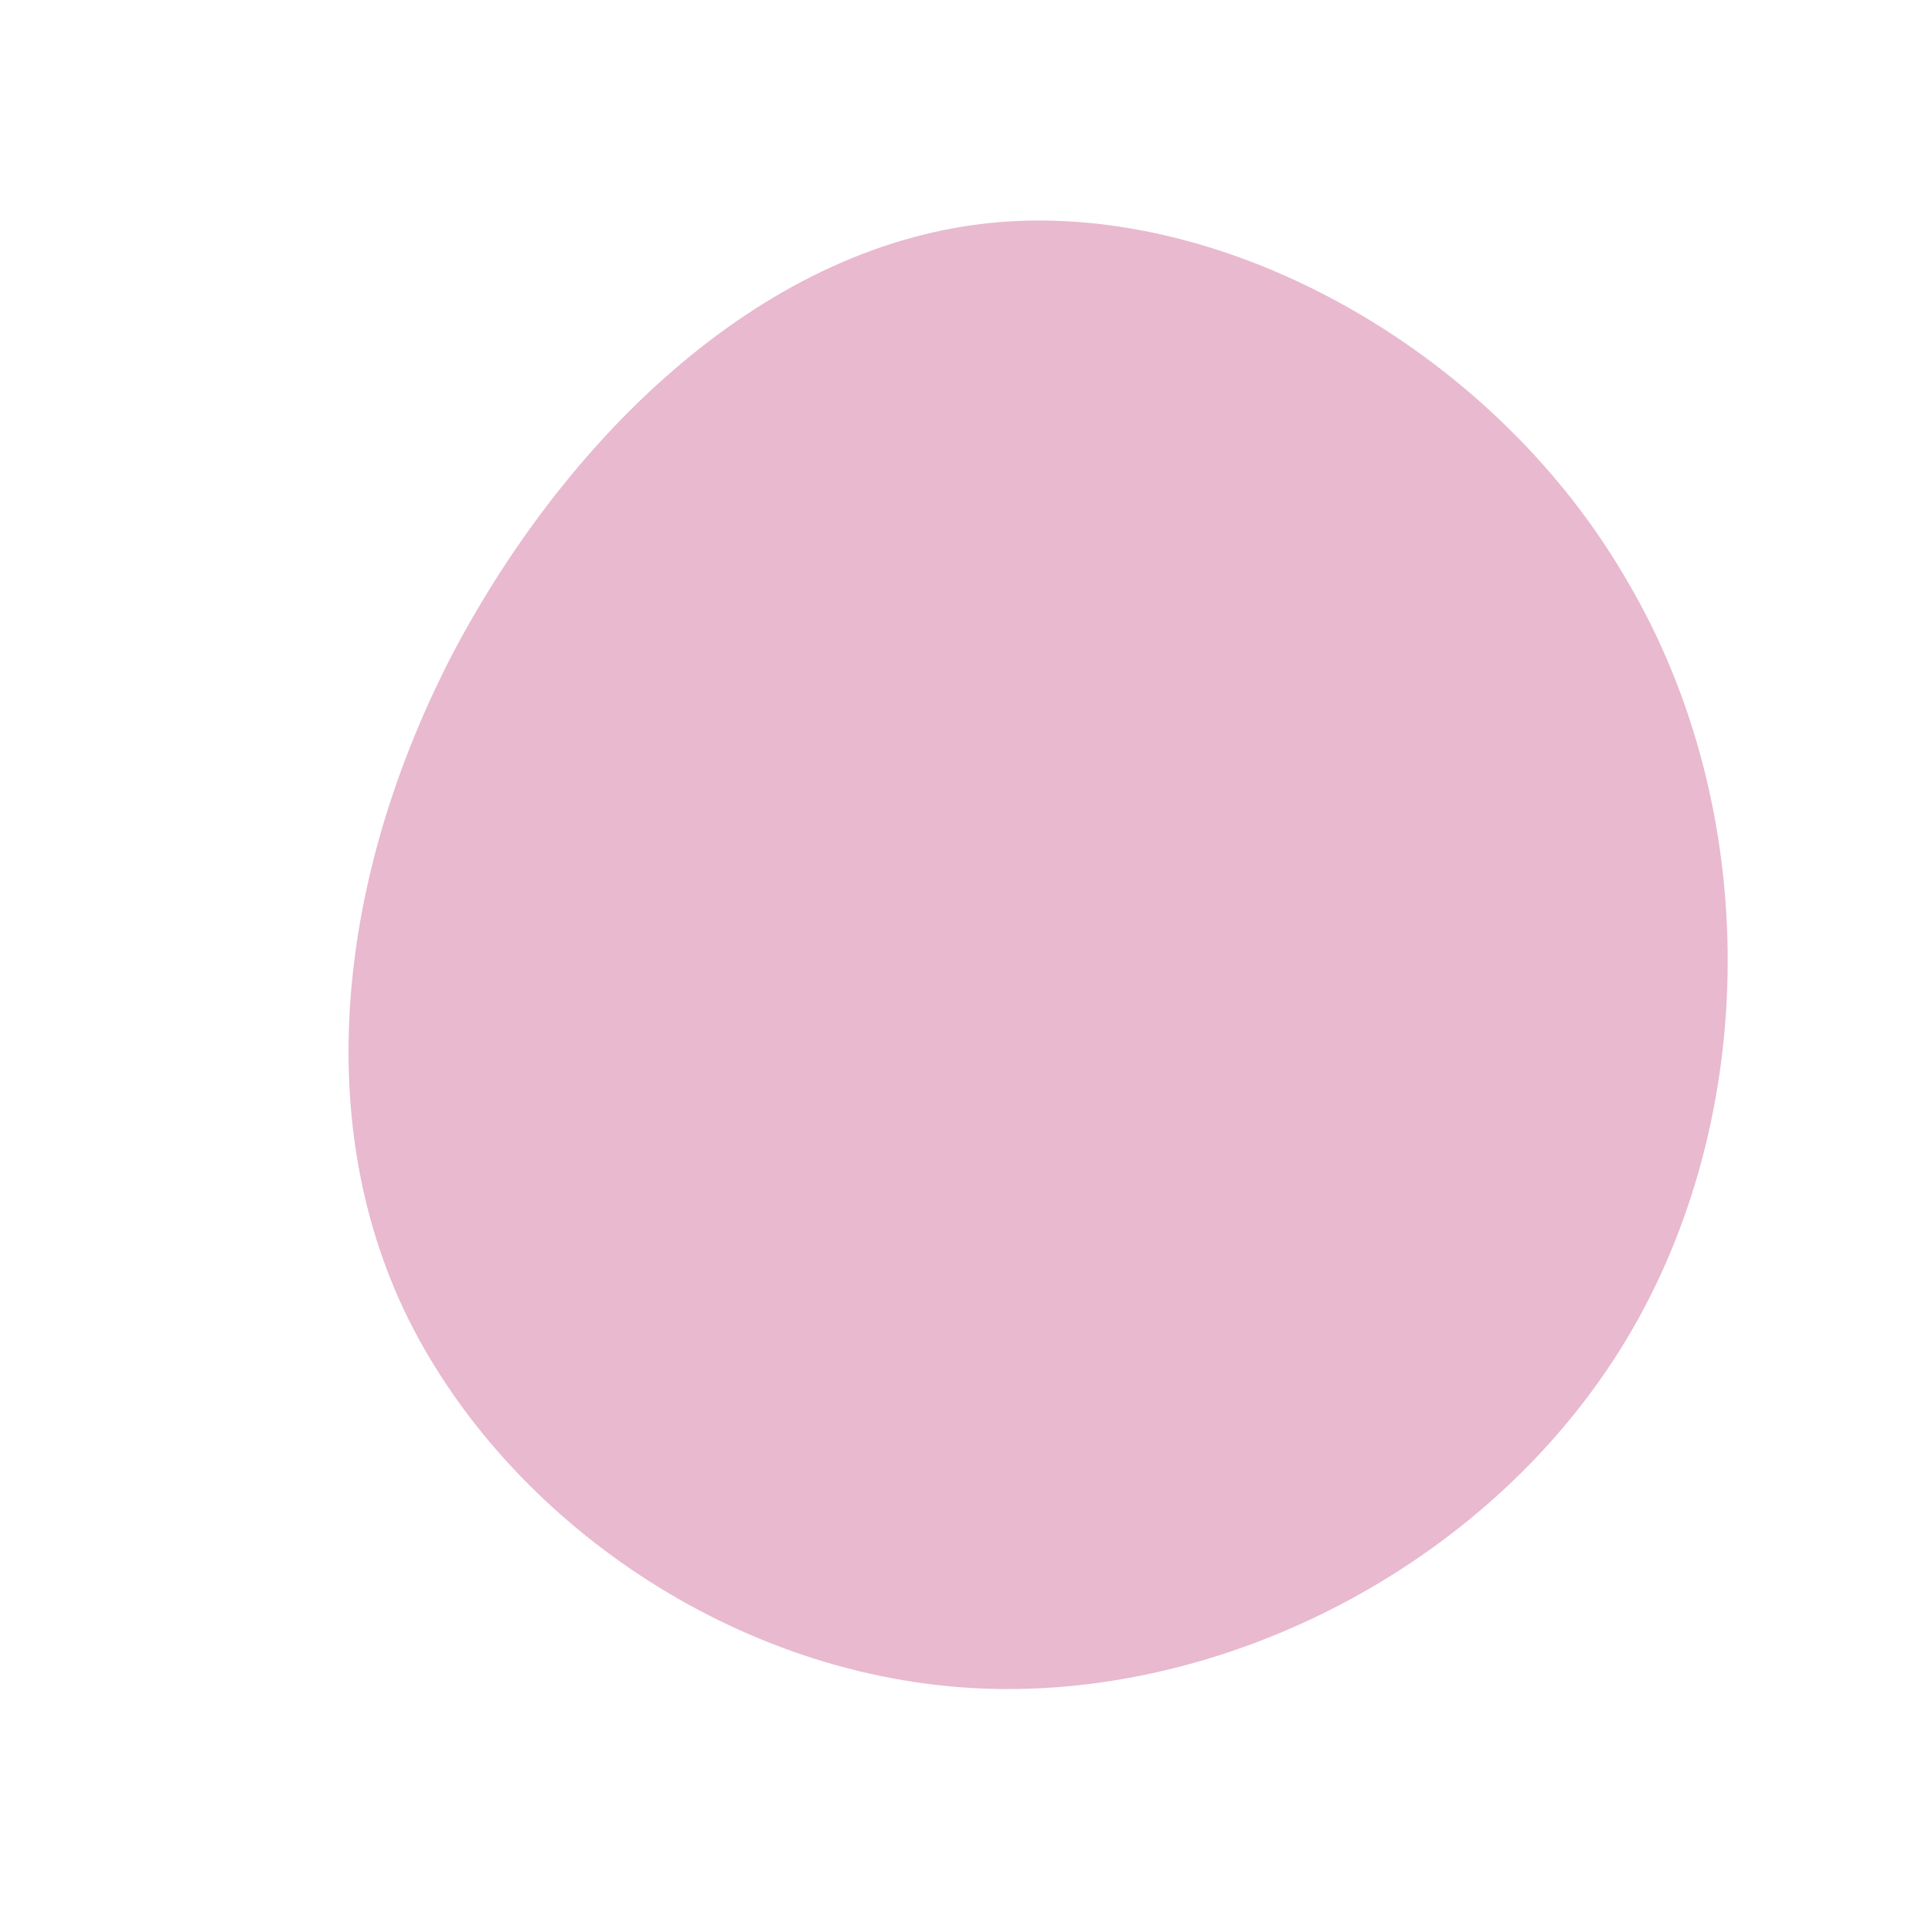 <!--?xml version="1.0" standalone="no"?-->
              <svg id="sw-js-blob-svg" viewBox="0 0 100 100" xmlns="http://www.w3.org/2000/svg" version="1.1">
                    <defs> 
                        <linearGradient id="sw-gradient" x1="0" x2="1" y1="1" y2="0">
                            <stop id="stop1" stop-color="rgba(232, 185, 207, 1)" offset="0%"></stop>
                            <stop id="stop2" stop-color="rgba(232, 185, 207, 1)" offset="100%"></stop>
                        </linearGradient>
                    </defs>
                <path fill="url(#sw-gradient)" d="M34.3,-19.8C41.2,-8,41.1,7.8,34.2,19.3C27.3,30.8,13.7,37.9,0.9,37.4C-11.9,36.9,-23.7,28.7,-28.9,18.2C-34,7.8,-32.4,-5,-26.5,-16.3C-20.5,-27.6,-10.3,-37.5,1.7,-38.5C13.7,-39.5,27.5,-31.7,34.3,-19.8Z" width="100%" height="100%" transform="translate(50 50)" style="transition: all 0.3s ease 0s;" stroke-width="0"></path>
              </svg>